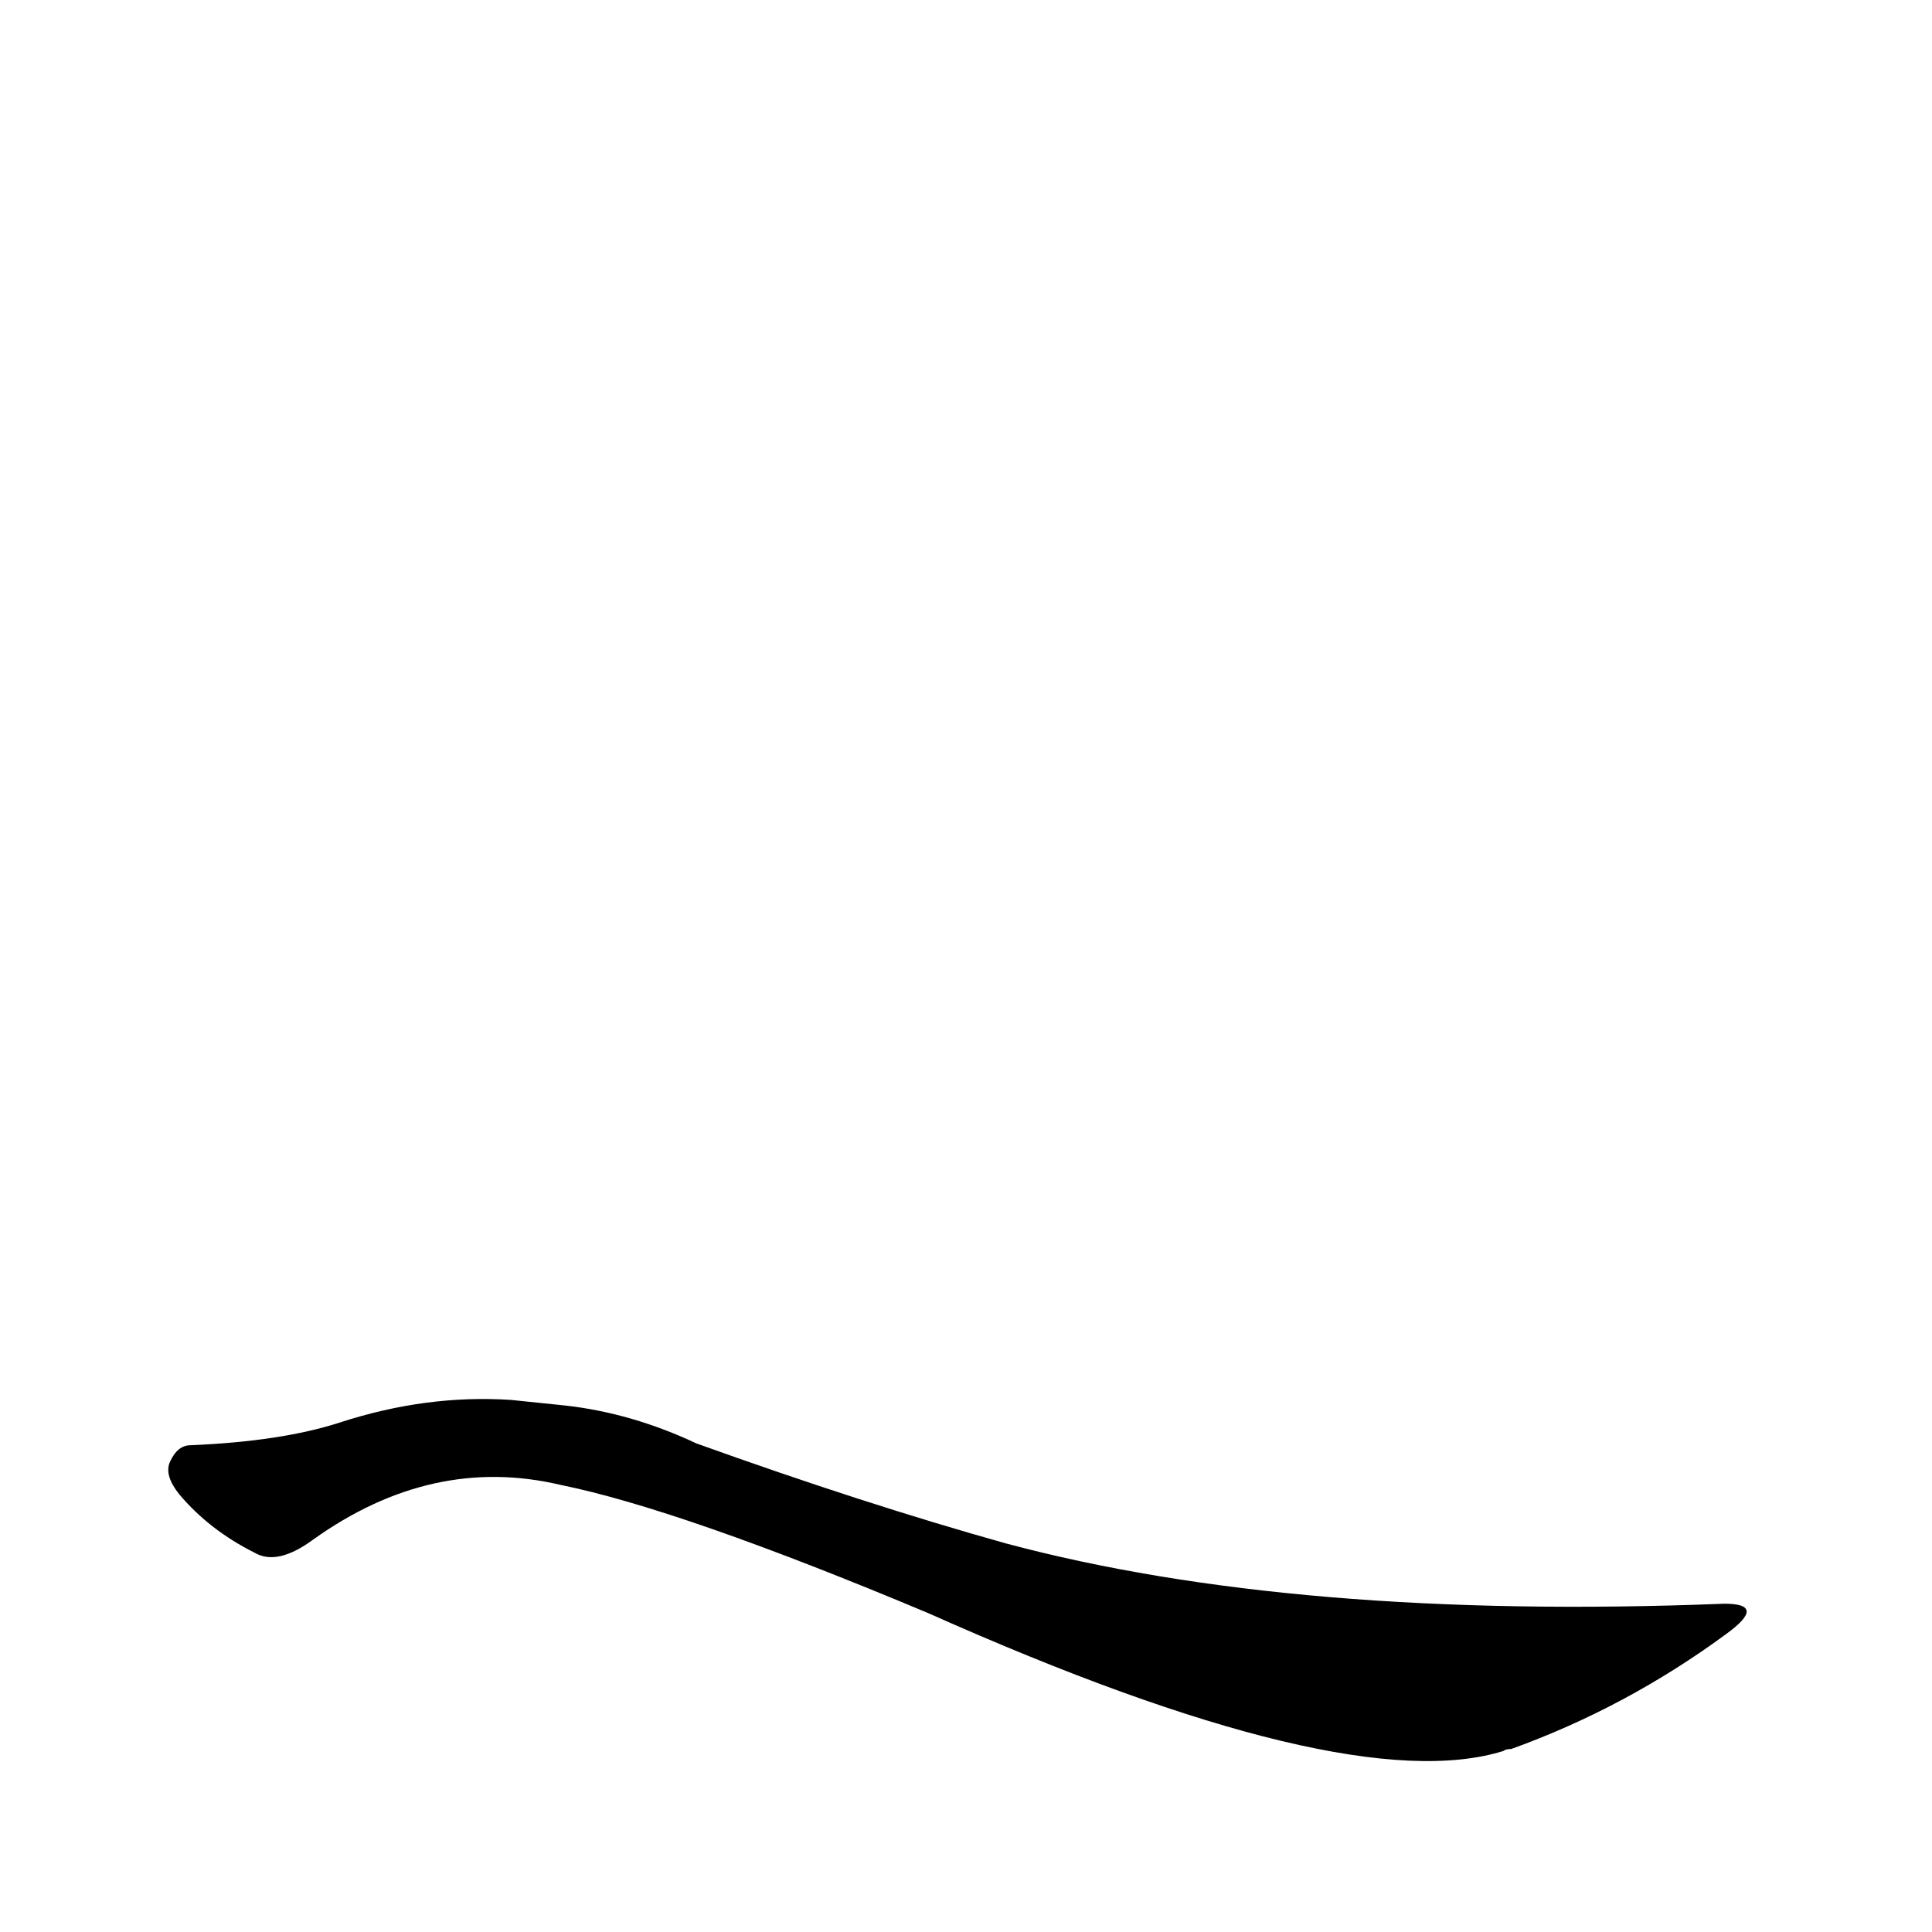 <?xml version='1.0' encoding='utf-8'?>
<svg xmlns="http://www.w3.org/2000/svg" version="1.1" viewBox="0 0 1024 1024"><g transform="scale(1, -1) translate(0, -900)"><path d="M 271 158 Q 226 161 180 146 Q 149 136 101 134 Q 94 134 90 125 Q 87 118 95 108 Q 111 89 135 77 Q 147 70 166 84 Q 229 129 297 113 Q 361 100 492 45 Q 714 -54 797 -28 Q 798 -27 801 -27 Q 862 -5 915 34 Q 937 50 914 50 Q 686 41 533 82 Q 458 103 369 135 Q 335 151 300 155 L 271 158 Z" fill="black" /></g></svg>